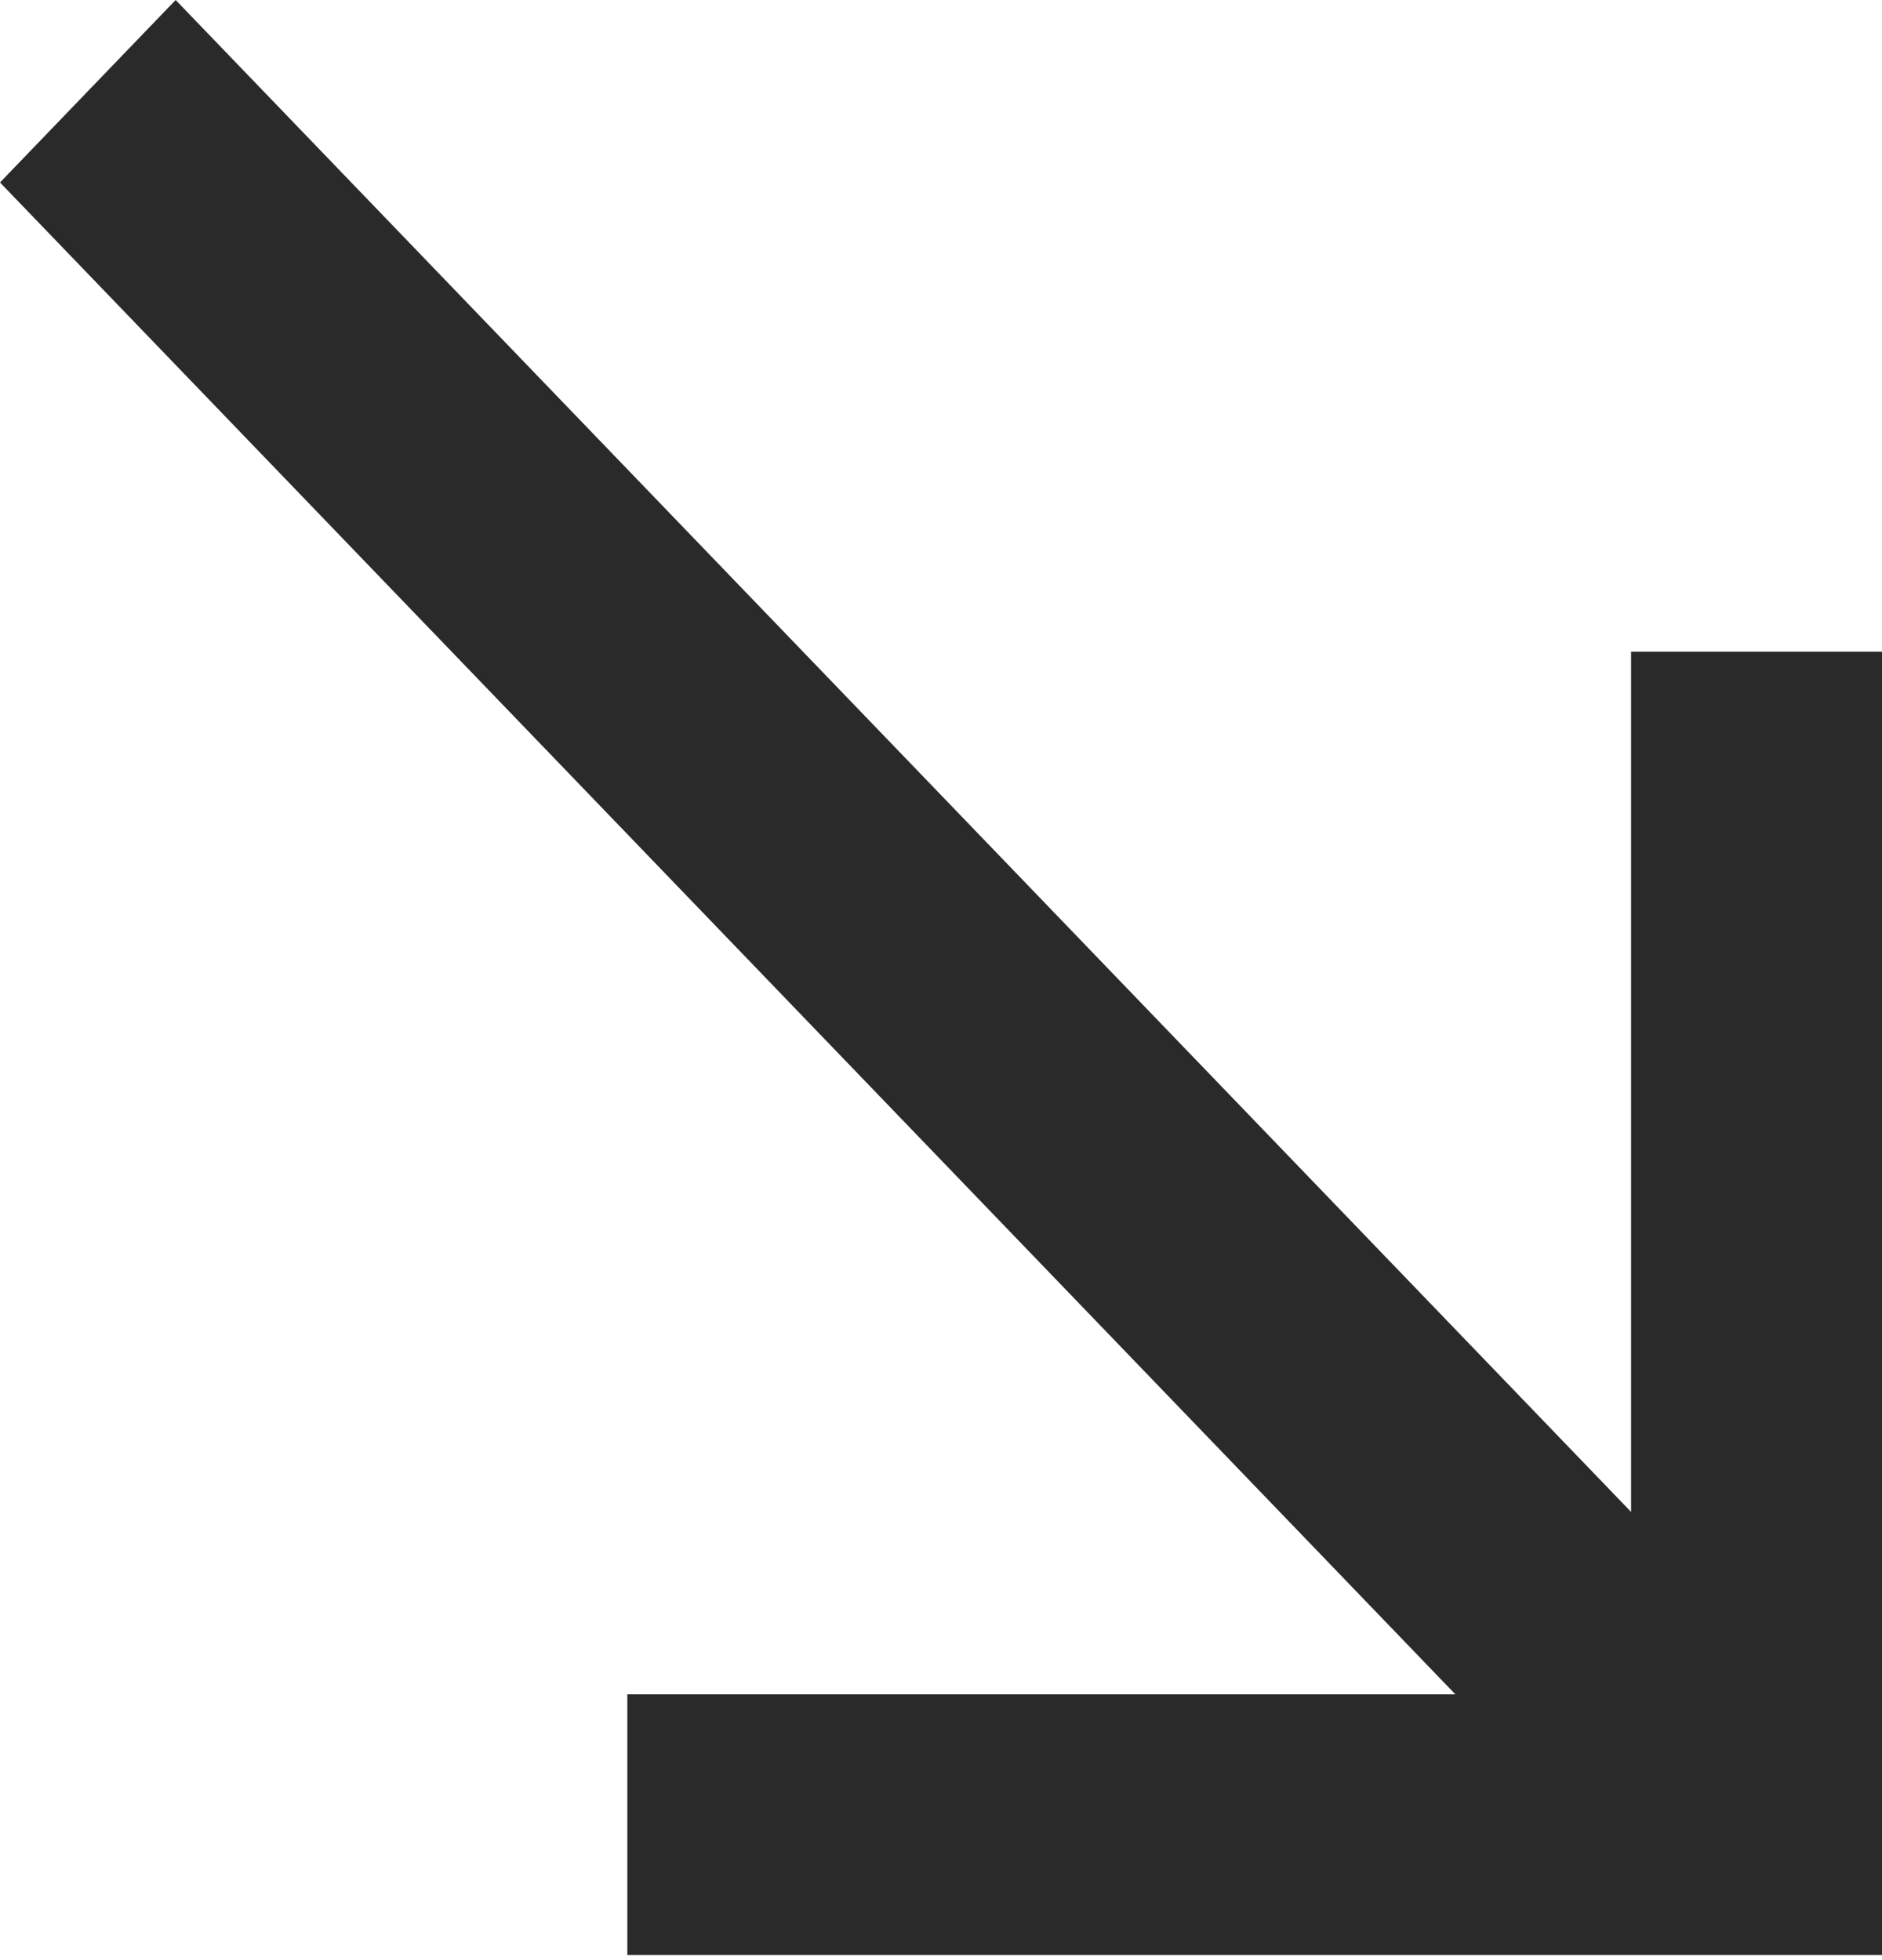 <svg width="96" height="100" viewBox="0 0 96 100" fill="none" xmlns="http://www.w3.org/2000/svg">
<path d="M-3.88234e-07 9.309L8.96 -3.98773e-06L83.2 77.133L83.2 33.247L96 33.247L96 99.741L32 99.741L32 86.442L74.24 86.442L-3.88234e-07 9.309Z" fill="#2A2A2A"/>
</svg>
